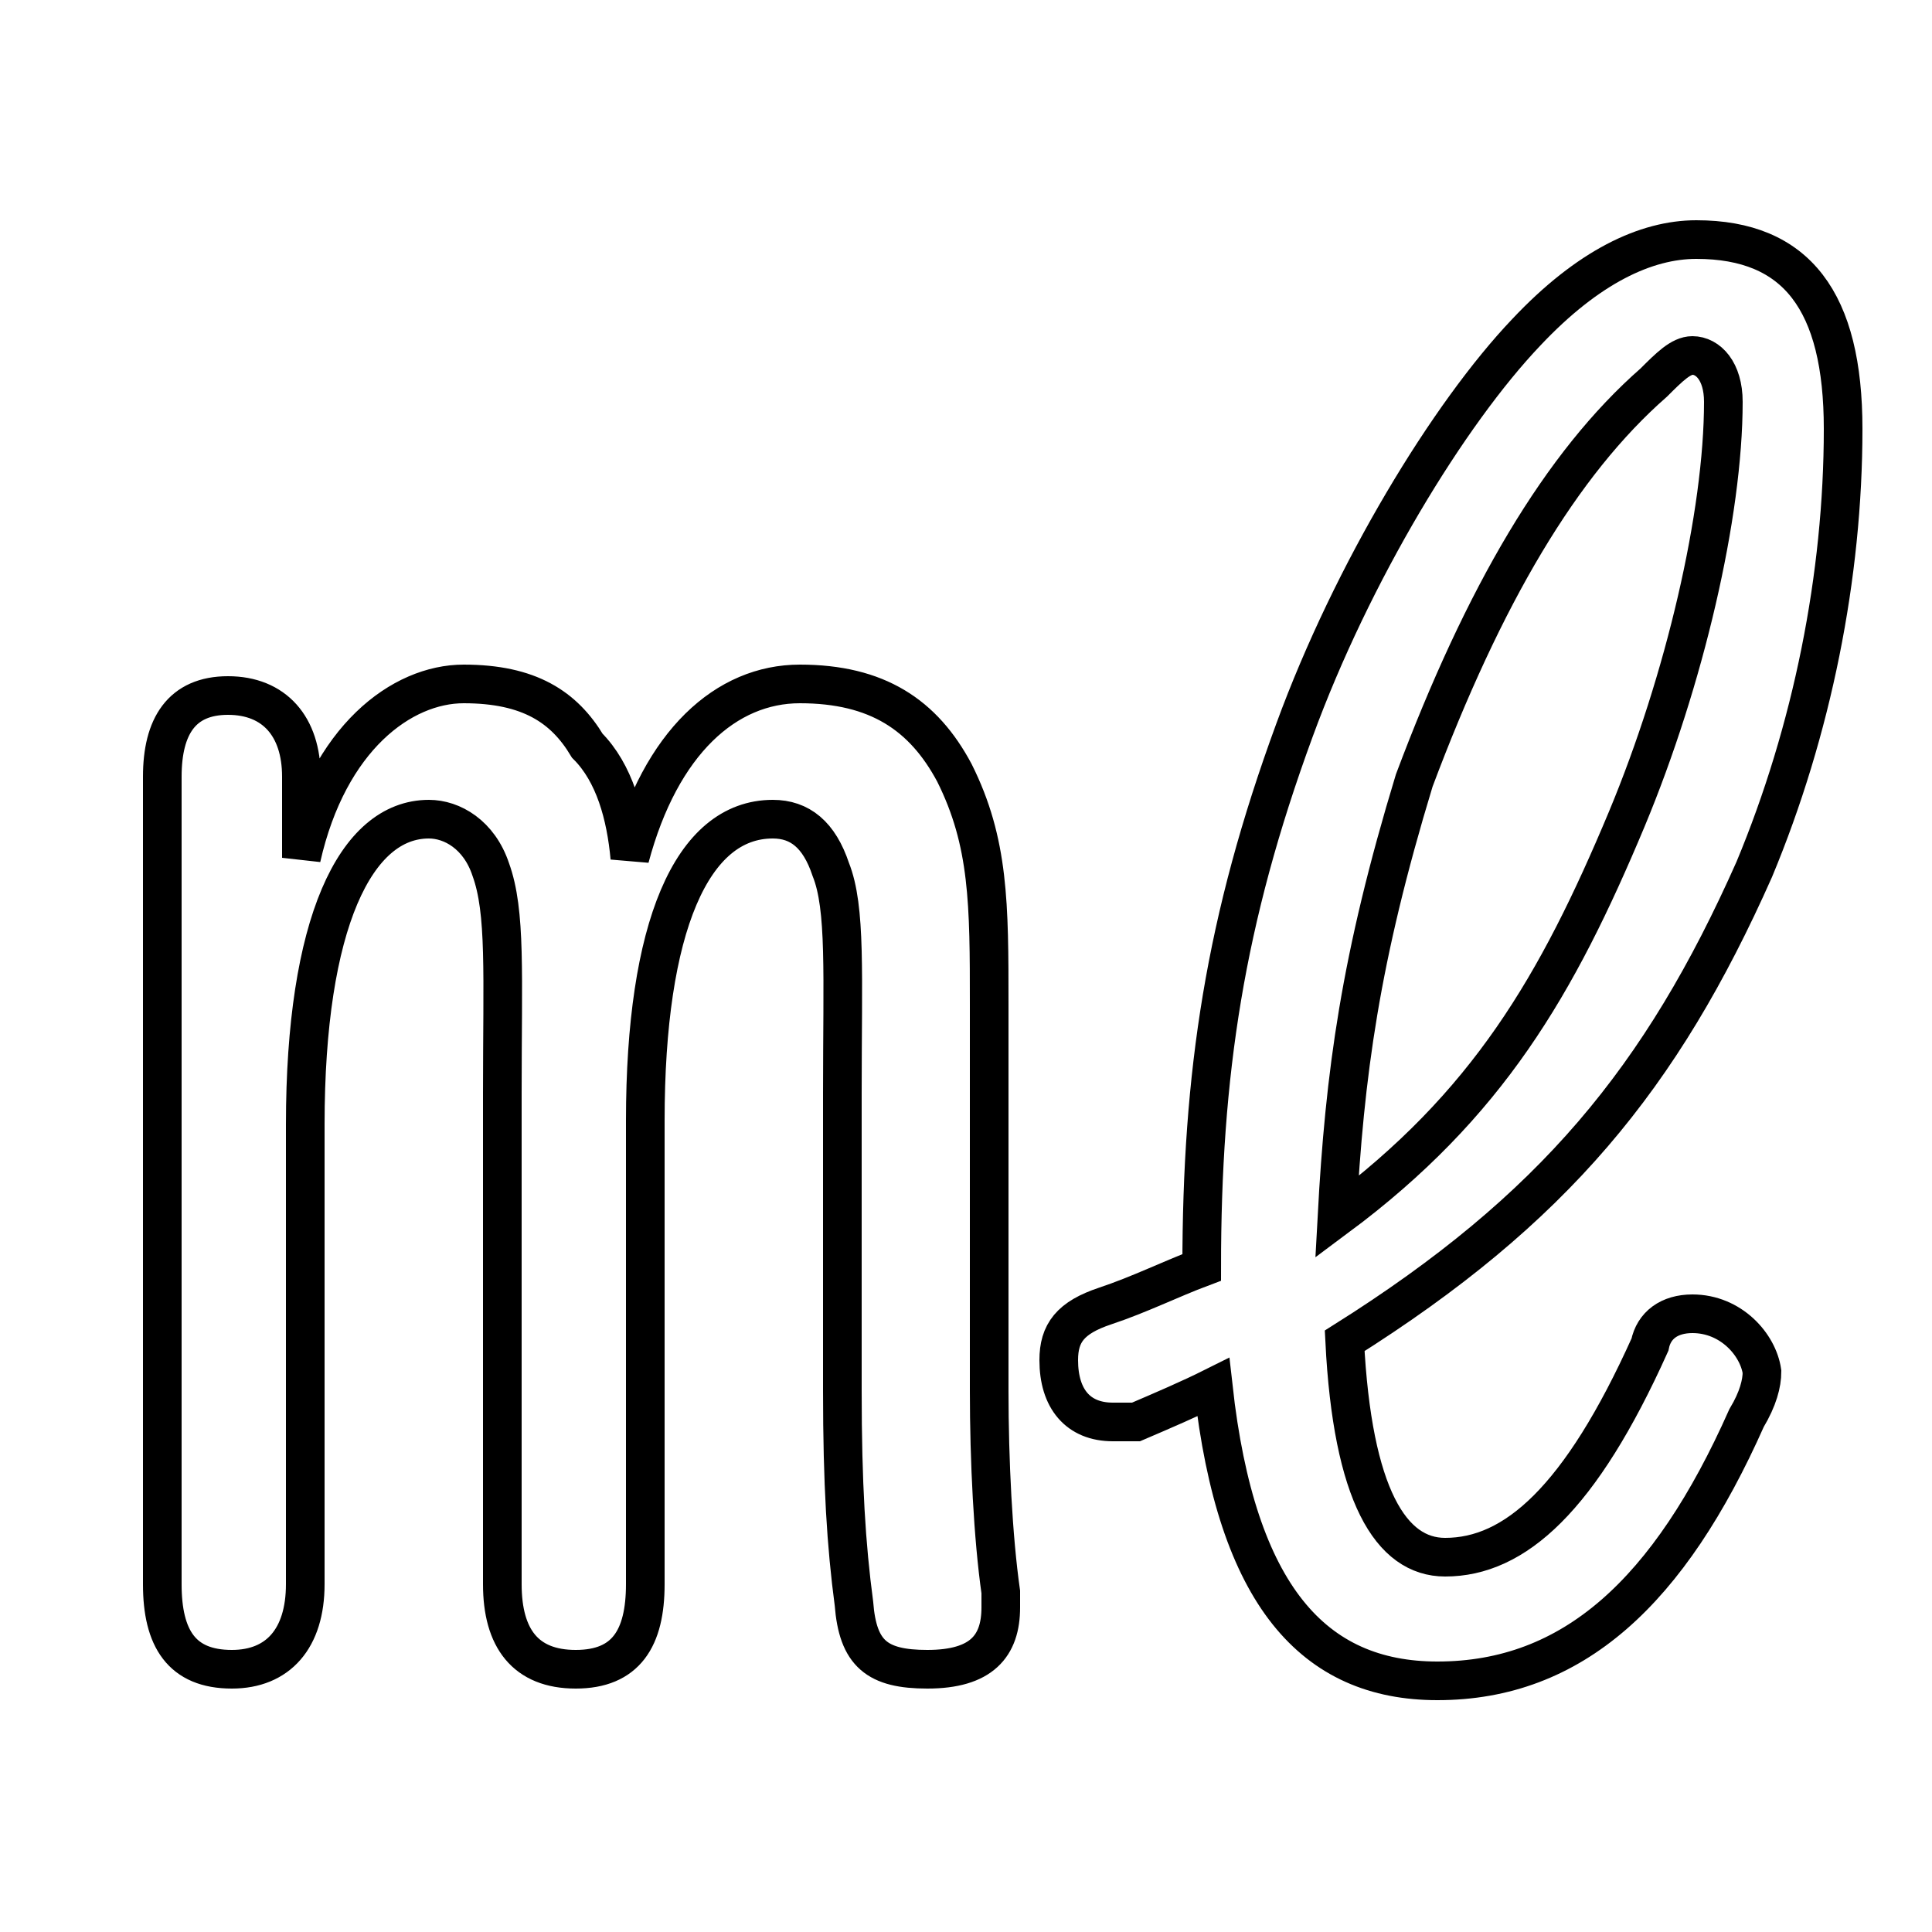 <svg xmlns="http://www.w3.org/2000/svg" viewBox="0 -44.0 50.0 50.0">
    <rect x="0" y="-44.0" width="50.0" height="50.0" fill="#808080" stroke="none"/>
    <g transform="scale(1, -1)">
        <!-- ボディの枠 -->
        <rect x="0" y="-6.0" width="50.0" height="50.0"
            stroke="white" fill="white"/>
        <!-- グリフ座標系の原点 -->
        <circle cx="0" cy="0" r="5" fill="white"/>
        <!-- グリフのアウトライン -->
        <g style="fill:none;stroke:#000000;stroke-width:1;">
<path d="M 34.6 12.5 C 34.8 16.2 35.2 19.2 36.6 23.8 C 38.4 28.6 40.4 32.0 42.8 34.1 C 43.2 34.5 43.5 34.8 43.8 34.8 C 44.2 34.8 44.6 34.4 44.6 33.6 C 44.6 30.7 43.6 26.4 42.1 22.8 C 40.3 18.5 38.5 15.4 34.6 12.5 Z M 31.1 11.2 C 30.3 10.9 29.5 10.5 28.6 10.2 C 27.7 9.9 27.4 9.5 27.4 8.8 C 27.4 7.8 27.9 7.2 28.8 7.2 C 29.1 7.2 29.1 7.2 29.4 7.2 C 30.1 7.5 30.8 7.8 31.4 8.1 C 32.0 2.7 34.0 0.5 37.2 0.5 C 40.7 0.5 43.2 2.8 45.2 7.3 C 45.5 7.8 45.6 8.2 45.6 8.5 C 45.5 9.2 44.8 10.0 43.8 10.0 C 43.2 10.0 42.8 9.7 42.7 9.2 C 40.9 5.2 39.2 3.7 37.4 3.7 C 36.0 3.7 35.0 5.3 34.8 9.3 C 40.2 12.7 43.0 16.1 45.4 21.5 C 46.9 25.1 47.7 29.1 47.7 32.9 C 47.7 36.2 46.5 37.8 43.9 37.8 C 42.6 37.8 41.1 37.1 39.5 35.4 C 37.5 33.3 35.0 29.2 33.5 25.1 C 31.7 20.2 31.1 16.2 31.1 11.2 Z M 21.8 8.0 C 21.8 5.6 21.9 4.0 22.1 2.5 C 22.2 1.2 22.7 0.8 24.0 0.8 C 25.4 0.8 25.9 1.4 25.9 2.4 L 25.9 2.8 C 25.7 4.2 25.6 6.2 25.6 8.0 L 25.6 18.0 C 25.6 20.6 25.6 22.2 24.7 24.0 C 23.9 25.5 22.7 26.3 20.7 26.3 C 18.8 26.3 17.1 24.8 16.3 21.8 C 16.2 22.9 15.9 24.0 15.2 24.7 C 14.6 25.7 13.7 26.3 12.0 26.3 C 10.4 26.3 8.5 24.9 7.8 21.8 L 7.8 23.9 C 7.8 25.2 7.1 26.0 5.9 26.0 C 4.7 26.0 4.2 25.2 4.2 23.9 L 4.2 3.0 C 4.2 1.6 4.7 0.8 6.0 0.8 C 7.2 0.8 7.9 1.6 7.9 3.0 L 7.9 14.9 C 7.9 20.1 9.2 22.8 11.1 22.8 C 11.7 22.8 12.4 22.4 12.7 21.5 C 13.1 20.4 13.0 18.8 13.0 15.7 L 13.0 3.0 C 13.0 1.6 13.6 0.8 14.9 0.8 C 16.2 0.8 16.7 1.6 16.7 3.0 L 16.7 15.0 C 16.7 20.0 17.9 22.8 20.0 22.8 C 20.7 22.8 21.2 22.4 21.5 21.5 C 21.9 20.5 21.8 18.8 21.8 15.7 Z"/>
</g>
</g>
</svg>